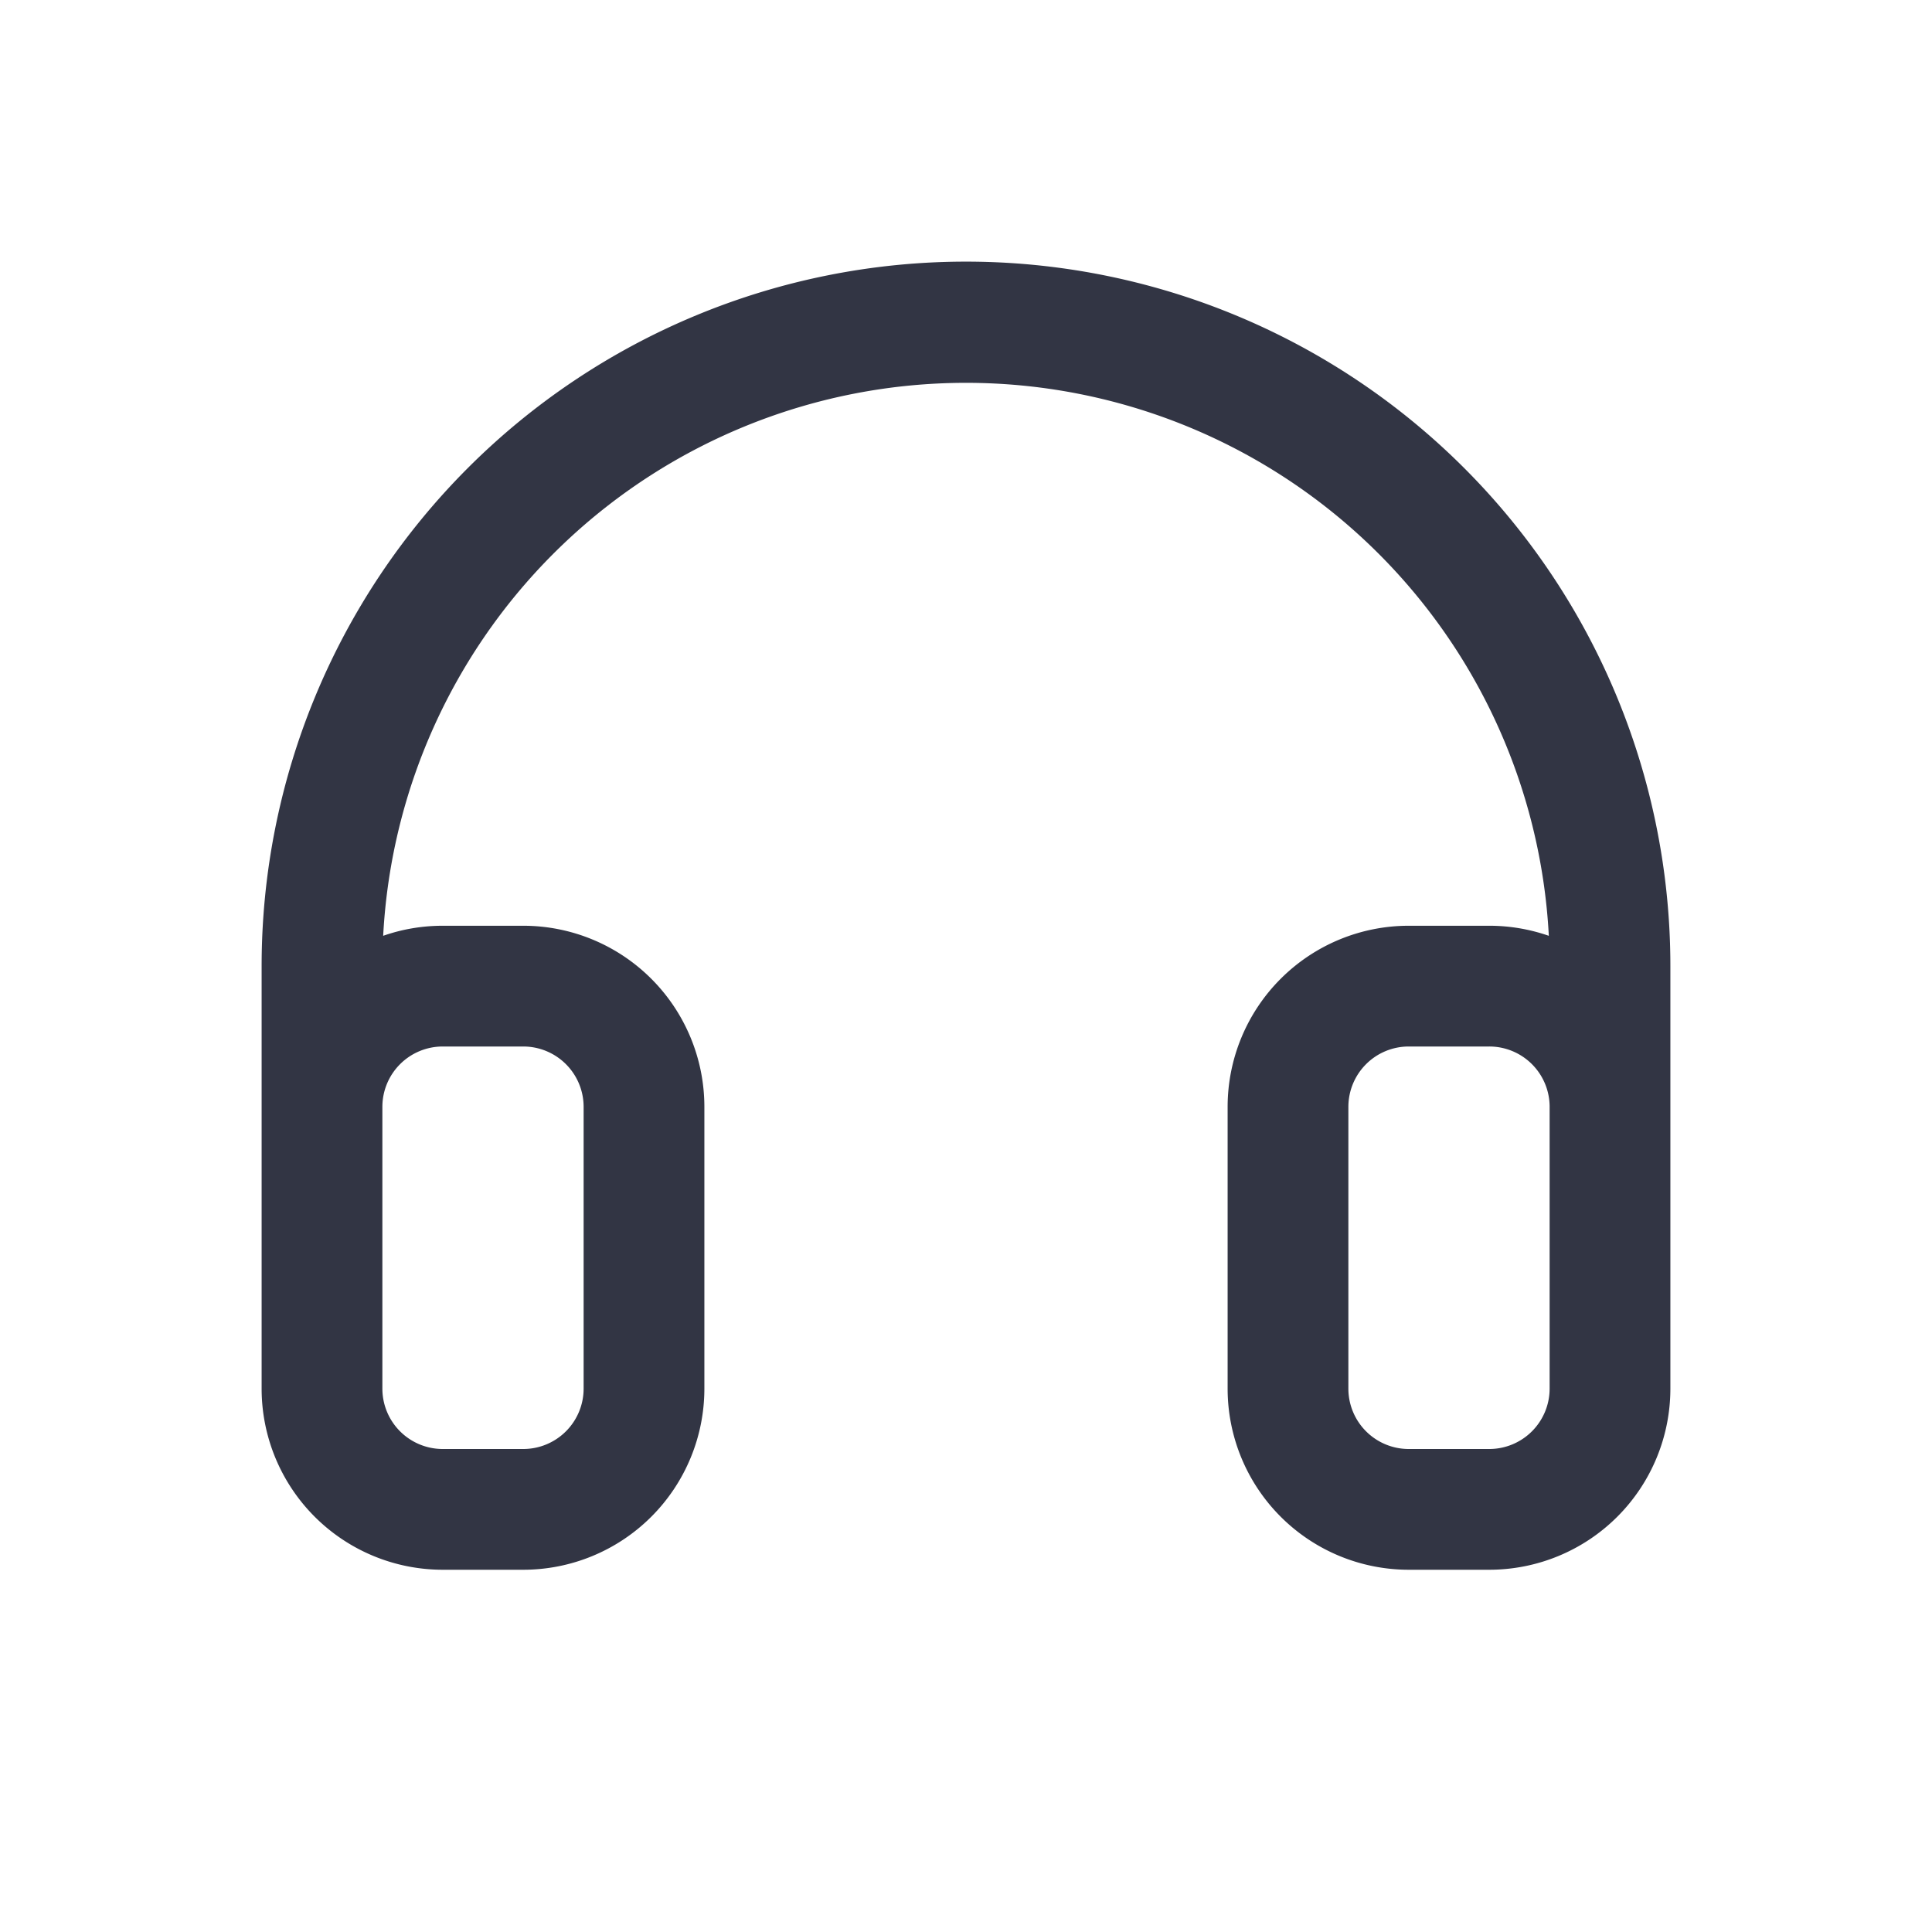 <svg viewBox="0 0 24 24" fill="none" xmlns="http://www.w3.org/2000/svg"><path fill-rule="evenodd" clip-rule="evenodd" d="M12 3.25A8.75 8.75 0 003.25 12V17.25A2.25 2.25 0 005.5 19.5h1a2.25 2.25 0 002.25-2.25v-3.5A2.25 2.25 0 006.5 11.5h-1c-.26 0-.509.044-.74.125a7.25 7.25 0 0114.48 0 2.247 2.247 0 00-.74-.125h-1a2.25 2.25 0 00-2.25 2.25v3.5a2.25 2.25 0 002.25 2.25h1a2.25 2.25 0 002.25-2.25v-3.5V12A8.75 8.75 0 0012 3.25zm7.25 10.486v3.514a.75.75 0 01-.75.75h-1a.75.75 0 01-.75-.75v-3.5a.75.75 0 01.75-.75h1a.75.75 0 01.75.736zM6.5 13a.75.75 0 01.75.75v3.5a.75.75 0 01-.75.75h-1a.75.75 0 01-.75-.75v-3.5A.75.75 0 015.5 13h1z" fill="#323544"/></svg>